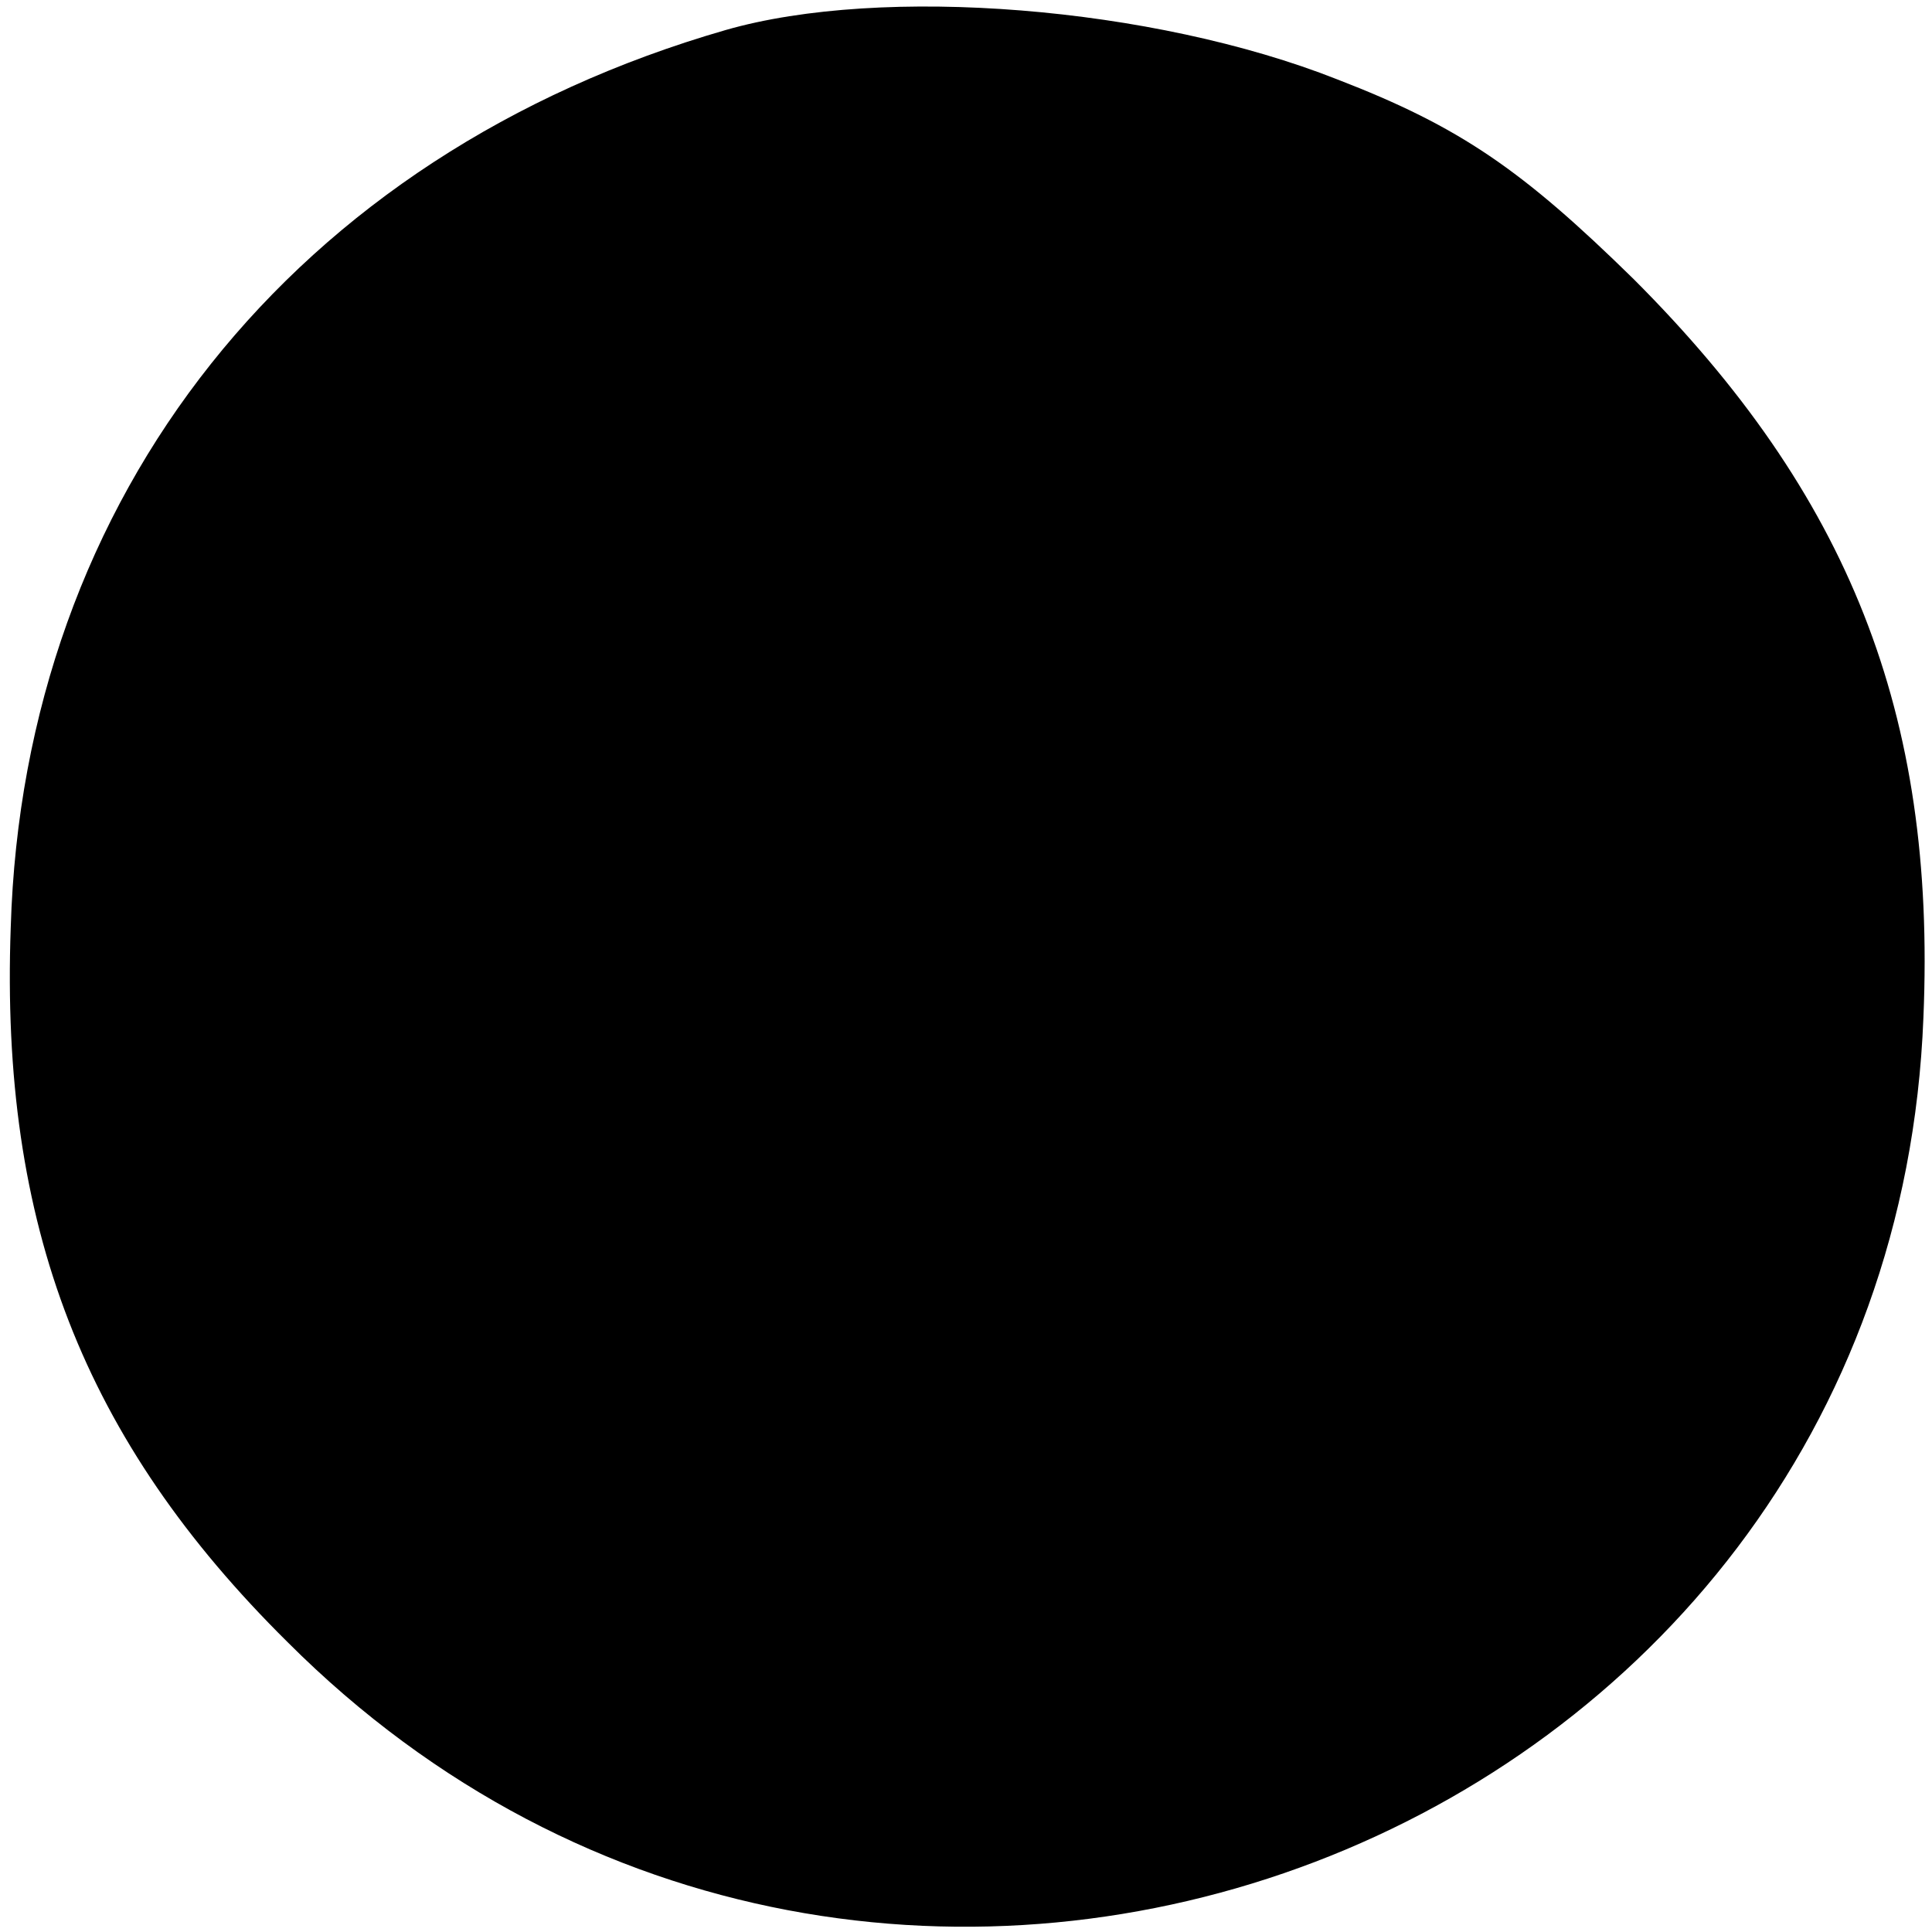 <?xml version="1.0" standalone="no"?>
<!DOCTYPE svg PUBLIC "-//W3C//DTD SVG 20010904//EN"
 "http://www.w3.org/TR/2001/REC-SVG-20010904/DTD/svg10.dtd">
<svg version="1.0" xmlns="http://www.w3.org/2000/svg"
 width="90pt" height="90pt" viewBox="0 0 90 90"
 preserveAspectRatio="xMidYMid meet">
<g transform="translate(0,90) scale(0.1,-0.1)"
fill="#000000" stroke="none">
<path d="M338 886 c-201 -58 -327 -217 -333 -418 -5 -139 34 -239 129 -333
275 -275 747 -95 762 291 6 142 -35 244 -135 344 -52 51 -81 71 -138 93 -86
34 -212 44 -285 23z"/>
</g>
</svg>
